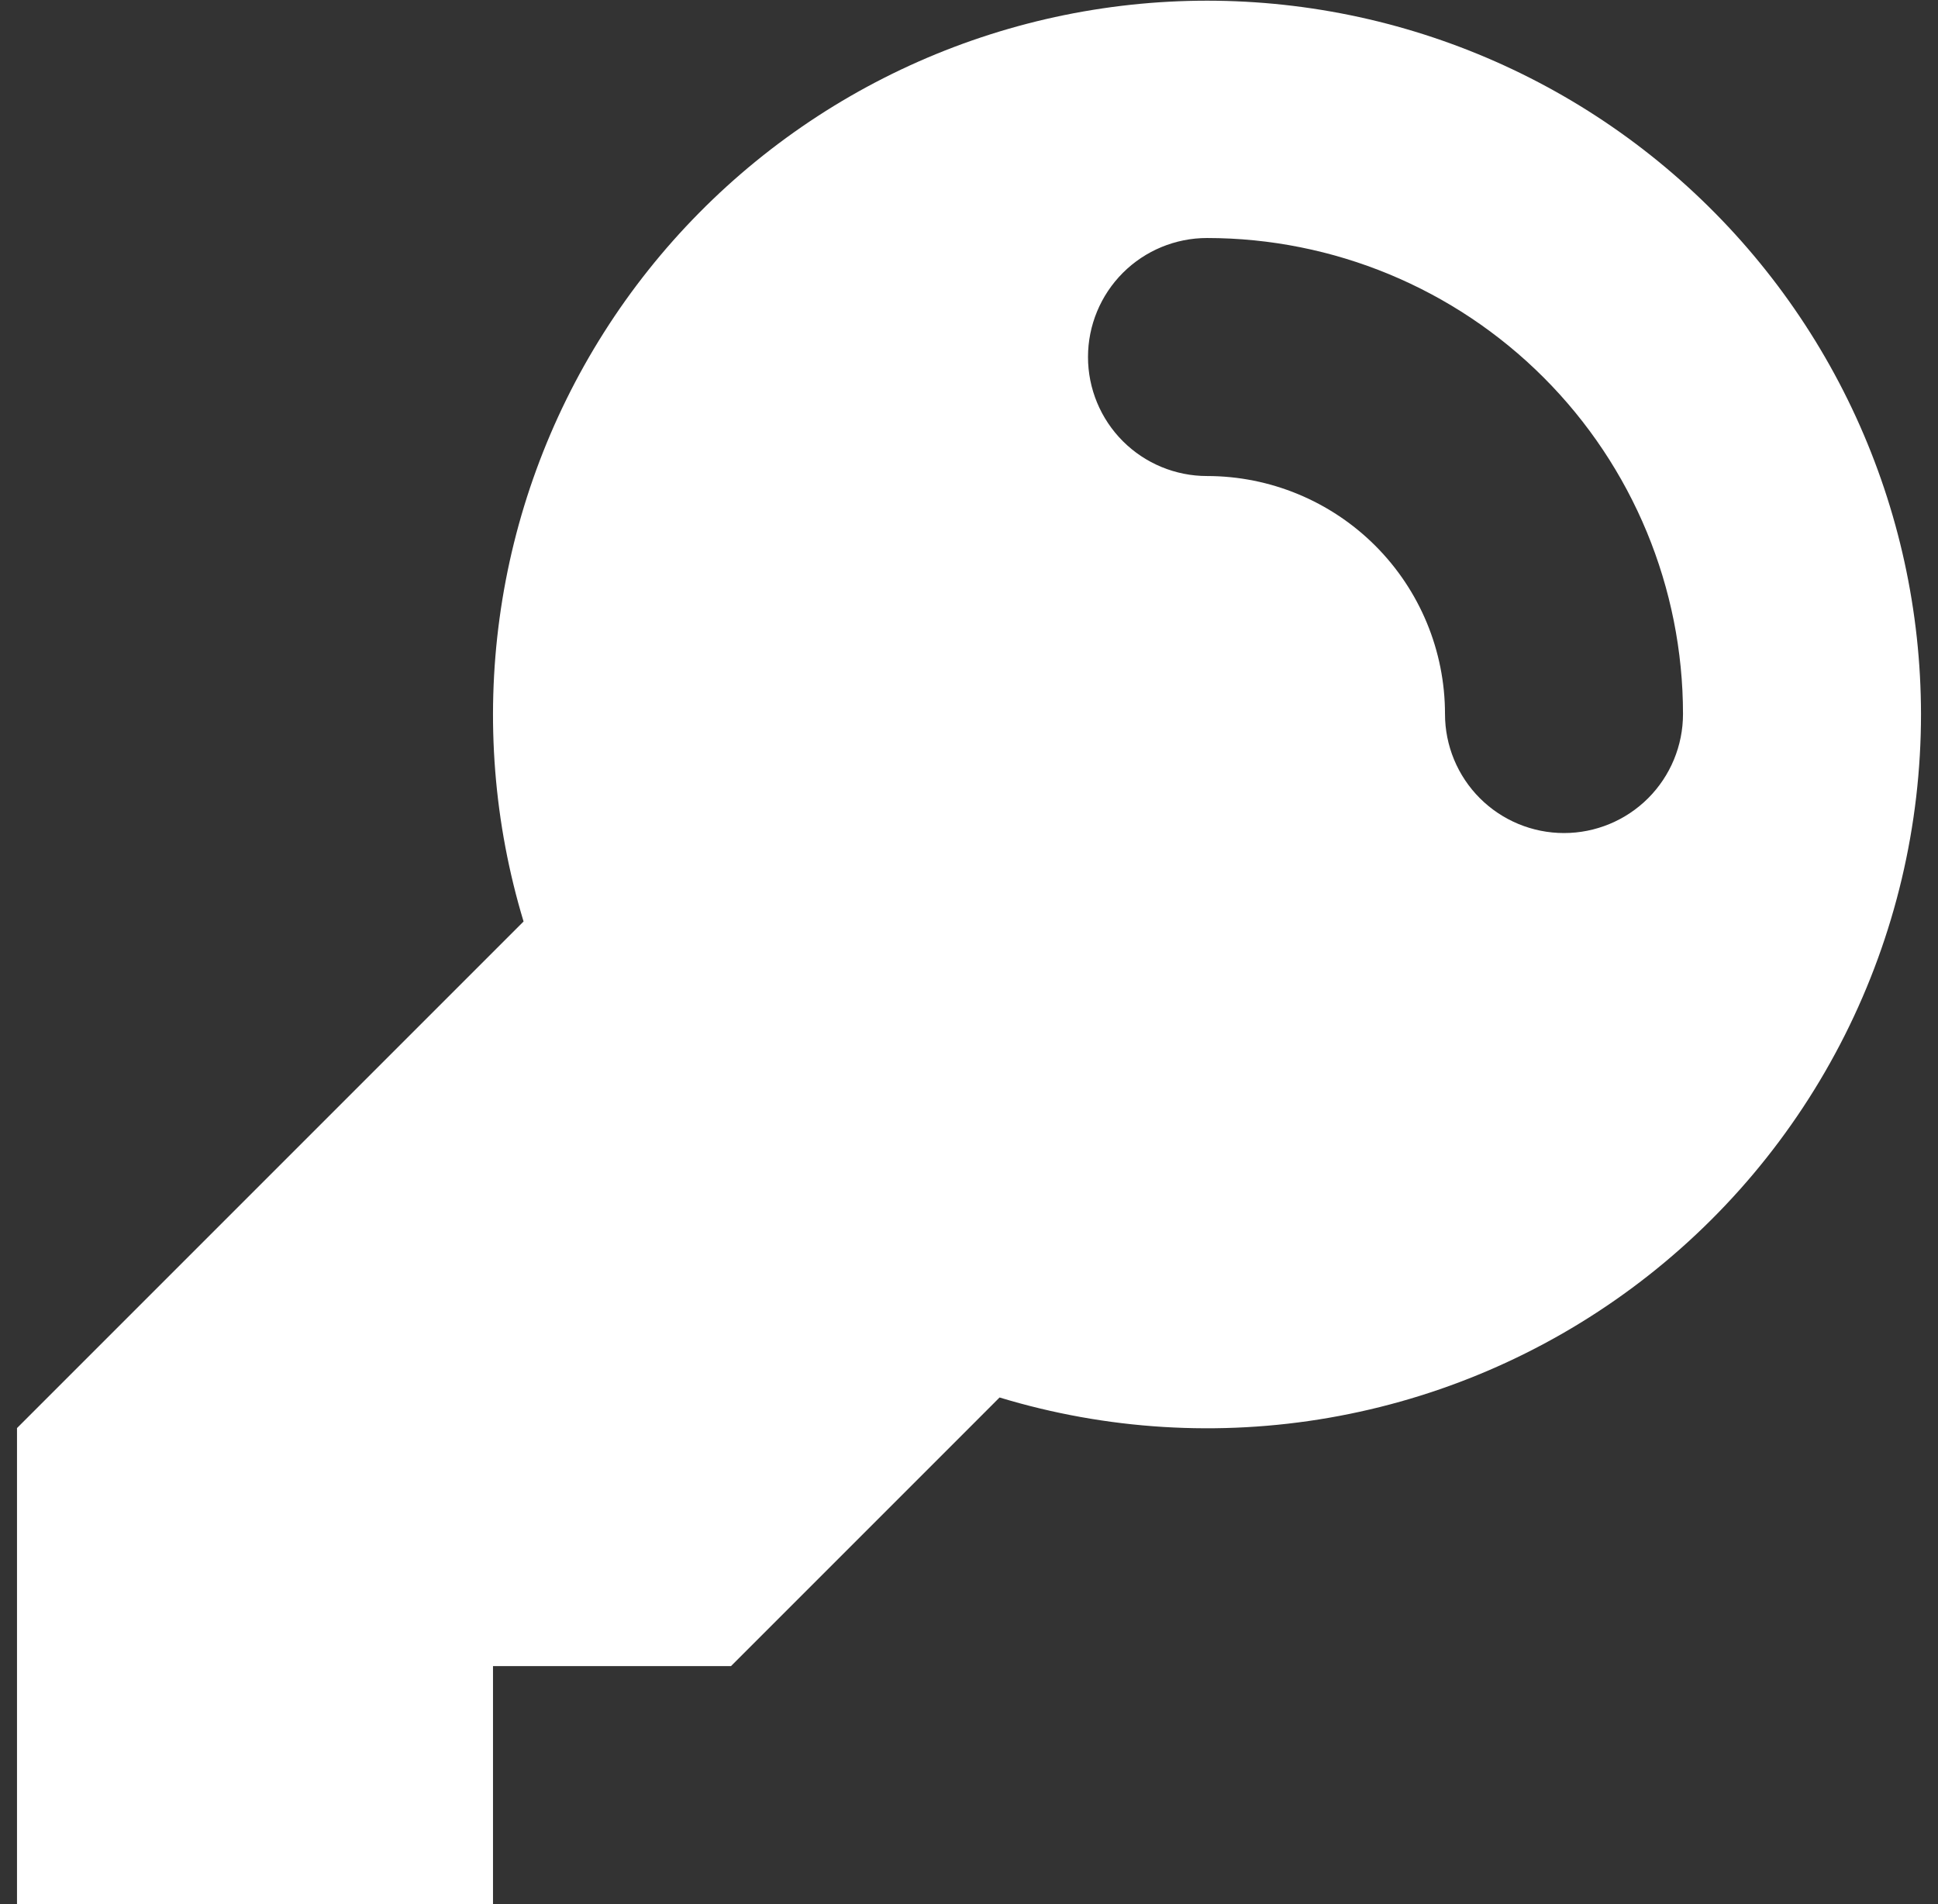 <svg width="57" height="56" viewBox="0 0 57 56" fill="none" xmlns="http://www.w3.org/2000/svg">
<rect x="0" y="0" width="57" height="56" fill="#333333" stroke="none"/>
<path fill-rule="evenodd" clip-rule="evenodd" d="M56.5 21C56.501 24.28 55.733 27.515 54.259 30.445C52.785 33.375 50.645 35.919 48.01 37.873C45.376 39.827 42.32 41.137 39.088 41.697C35.856 42.258 32.538 42.053 29.399 41.1L28.5 42L25 45.5L21.5 49H14.5V56H0.5V42L15.399 27.101C14.526 24.213 14.285 21.171 14.693 18.182C15.1 15.193 16.147 12.327 17.762 9.779C19.377 7.231 21.522 5.061 24.05 3.416C26.579 1.771 29.433 0.691 32.417 0.248C35.401 -0.195 38.445 0.01 41.343 0.849C44.24 1.689 46.923 3.142 49.208 5.112C51.493 7.081 53.328 9.519 54.586 12.261C55.844 15.003 56.497 17.983 56.5 21ZM35.5 7C34.572 7 33.681 7.369 33.025 8.025C32.369 8.682 32 9.572 32 10.5C32 11.428 32.369 12.319 33.025 12.975C33.681 13.631 34.572 14 35.5 14C37.356 14 39.137 14.738 40.45 16.05C41.763 17.363 42.5 19.143 42.5 21C42.5 21.928 42.869 22.819 43.525 23.475C44.181 24.131 45.072 24.5 46 24.5C46.928 24.5 47.819 24.131 48.475 23.475C49.131 22.819 49.5 21.928 49.5 21C49.5 17.287 48.025 13.726 45.4 11.101C42.774 8.475 39.213 7 35.5 7Z" fill="white"/>
</svg>
